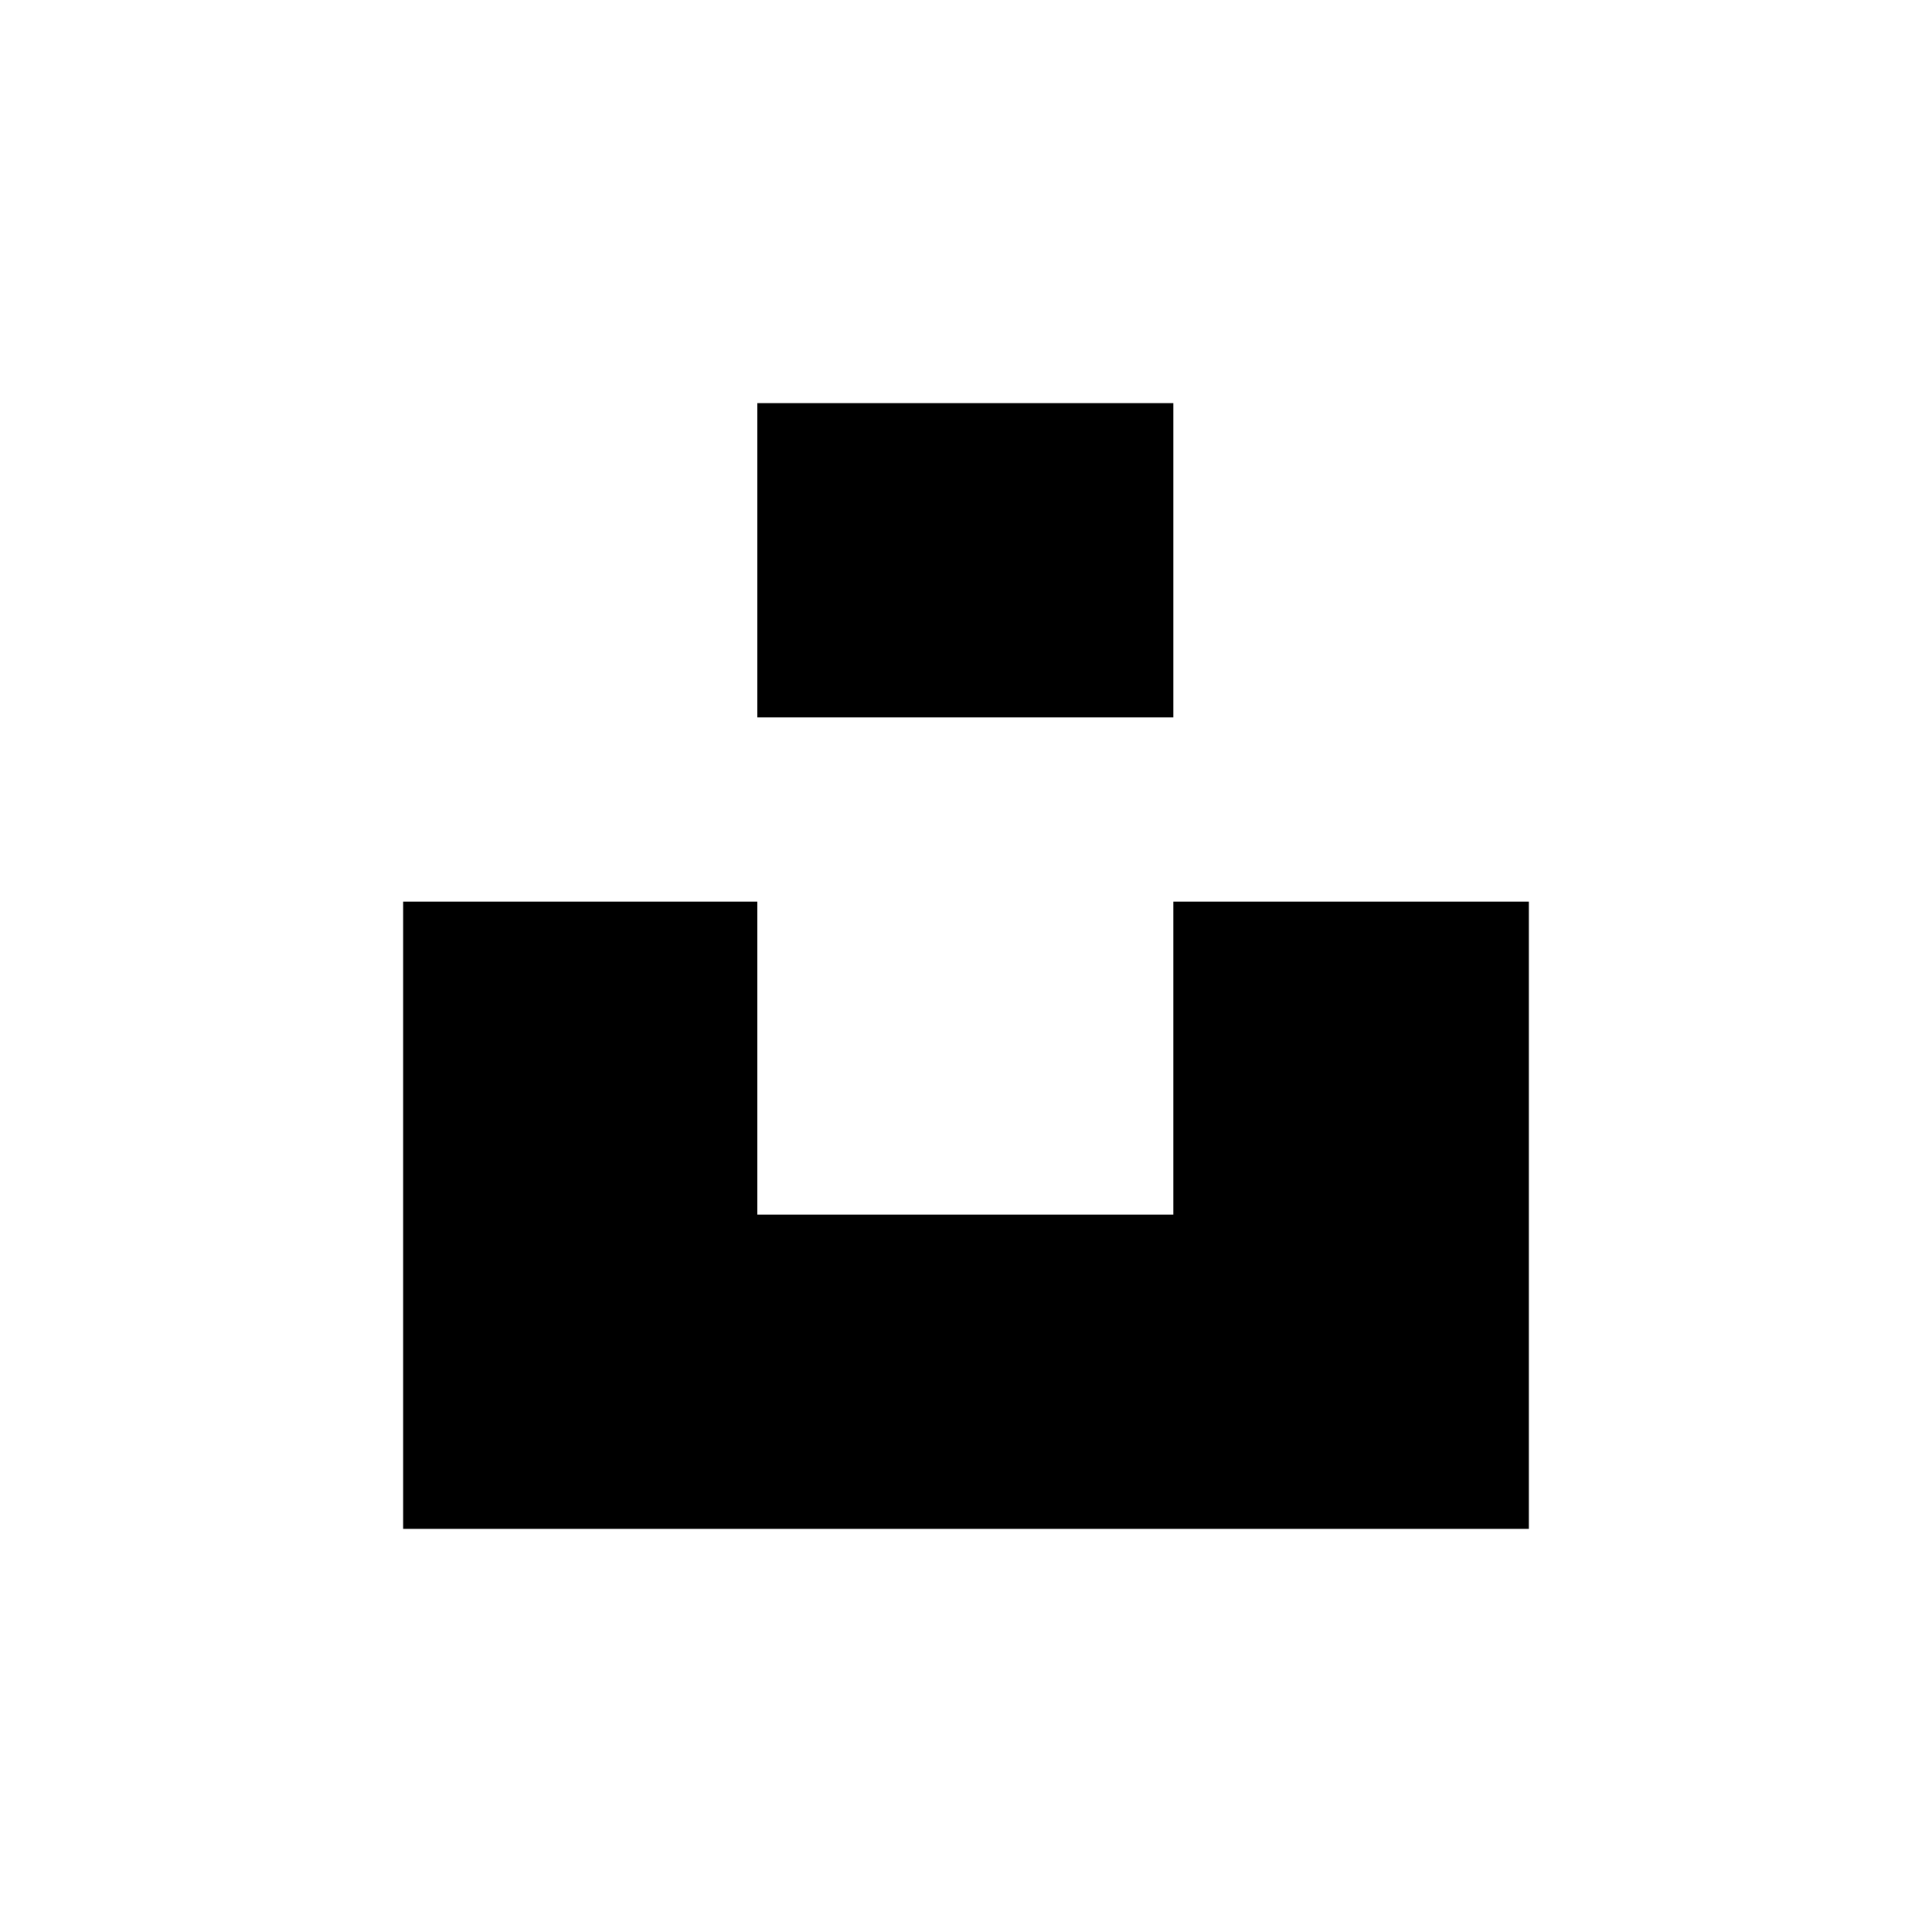 <svg width="300" height="300" viewBox="0 0 300 300" fill="none" xmlns="http://www.w3.org/2000/svg">
<rect width="300" height="300" fill="white"/>
<path d="M182.4 140H237.4V237.4H62.6V140H117.6V188.6H182.2V140H182.4ZM182.4 62.6H117.6V111.4H182.2V62.6H182.4Z" fill="black"/>
</svg>
